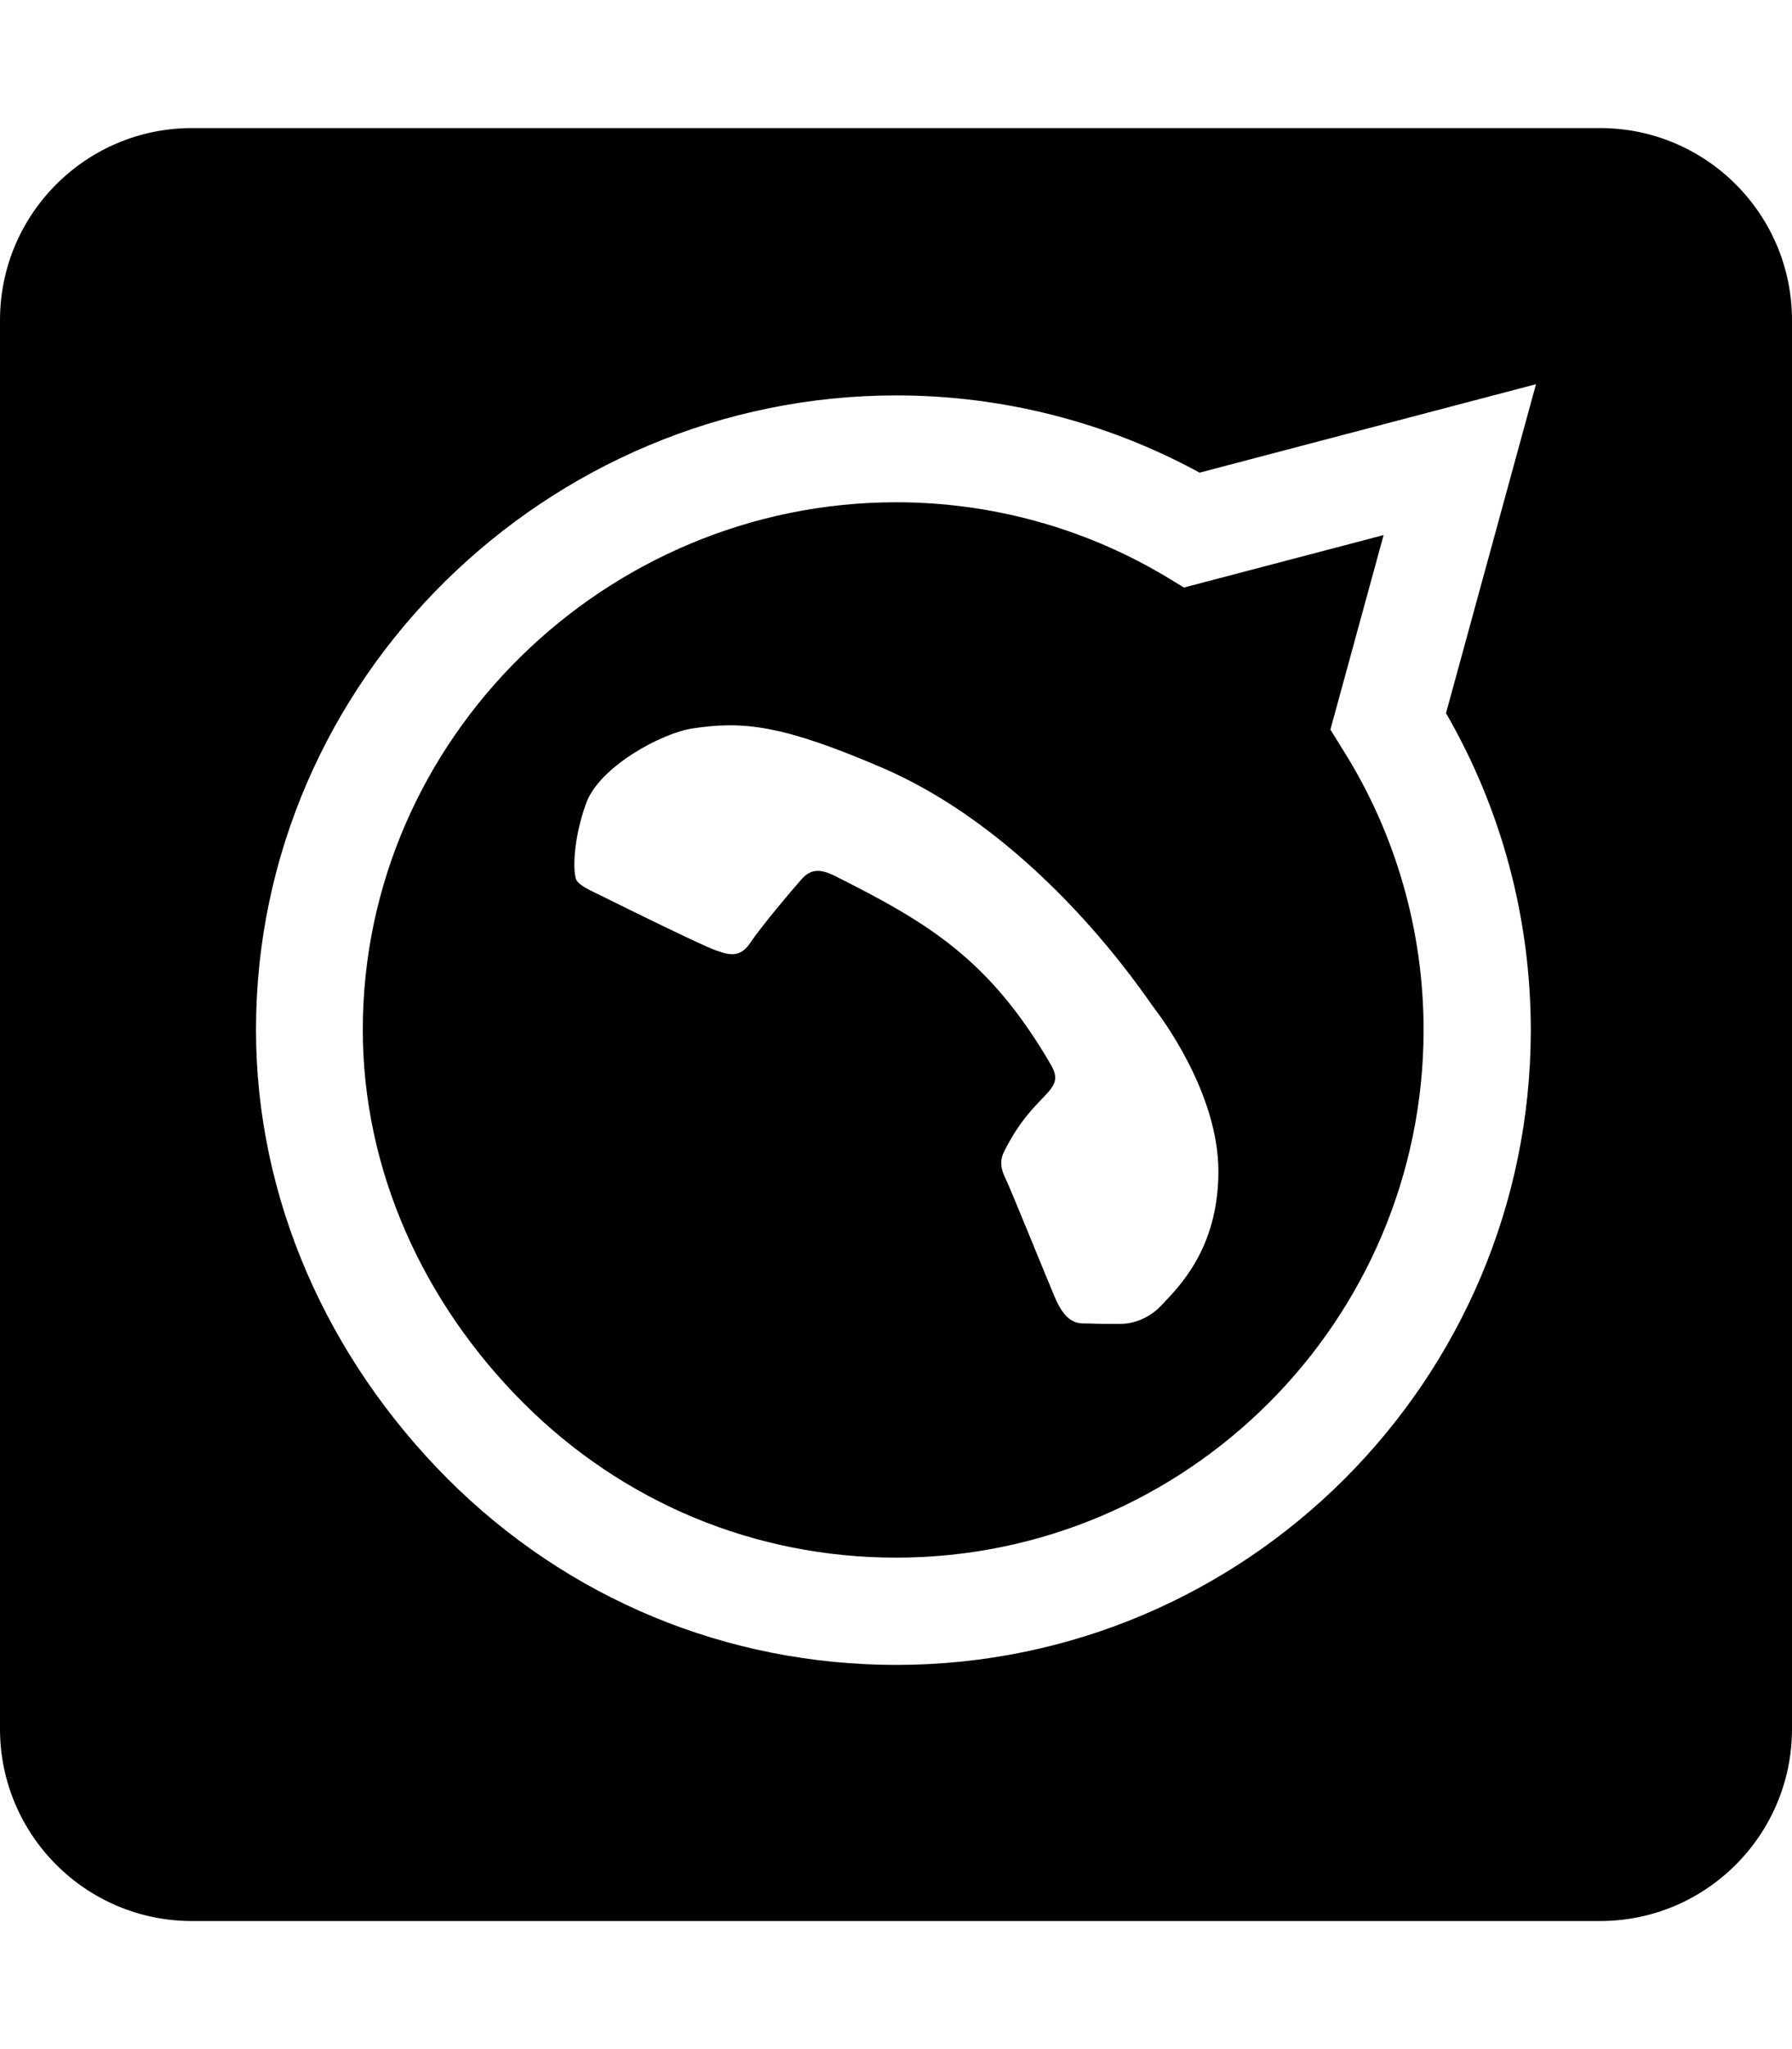 <?xml version="1.0" encoding="utf-8"?>
<!-- Generator: Adobe Illustrator 27.5.0, SVG Export Plug-In . SVG Version: 6.00 Build 0)  -->
<svg version="1.1" id="Ebene_1" xmlns="http://www.w3.org/2000/svg" xmlns:xlink="http://www.w3.org/1999/xlink" x="0px" y="0px"
	 viewBox="0 0 448 512" style="enable-background:new 0 0 448 512;" xml:space="preserve">
<path d="M224,389.2c72.7,0,131.8-59.1,131.9-131.8c0-24.9-7-49.2-20.2-70.1l-3.1-5l13.3-48.6L296,146.8l-4.8-2.9
	c-20.2-12-43.4-18.4-67.1-18.4H224c-72.6,0-133.3,59.1-133.3,131.8c0,35.2,15.2,68.3,40.1,93.2C155.8,375.5,188.8,389.2,224,389.2
	L224,389.2z M146.5,200.8c3.3-9.3,19.1-17.7,26.7-18.8c12.6-1.9,22.4-0.9,47.5,9.9c39.7,17.2,65.7,57.2,67.7,59.8
	c2,2.6,16.2,21.5,16.2,41c0,19.5-10.2,29.1-13.9,33.1c-3.6,4-7.9,5-10.6,5c-2.6,0-5.3,0-7.6-0.1c-2.4-0.1-5.7,0.9-8.9-6.8
	c-3.3-7.9-11.2-27.4-12.2-29.4s-1.7-4.3-0.3-6.9c7.6-15.2,15.7-14.6,11.6-21.6c-15.3-26.3-30.6-35.4-53.9-47.1c-4-2-6.3-1.7-8.6,1
	c-2.3,2.6-9.9,11.6-12.5,15.5c-2.6,4-5.3,3.3-8.9,2s-23.1-10.9-27.1-12.9c-4-2-6.6-3-7.6-4.6C143.2,218,143.2,210,146.5,200.8z
	 M48,480l352,0c26.5,0,48-21.5,48-48l0-352c0-26.5-21.5-48-48-48L48,32C21.5,32,0,53.5,0,80l0,352C0,458.5,21.5,480,48,480z
	 M224.1,98.8c26.6,0,52.7,6.7,75.8,19.3L384,96l-22.5,82.2c13.9,24,21.2,51.3,21.2,79.3C382.6,344.9,311.5,416,224.1,416
	c-42.4,0-82.2-16.5-112.2-46.5C82,339.5,64,299.7,64,257.3C64,169.9,136.7,98.8,224.1,98.8L224.1,98.8z"/>
</svg>
